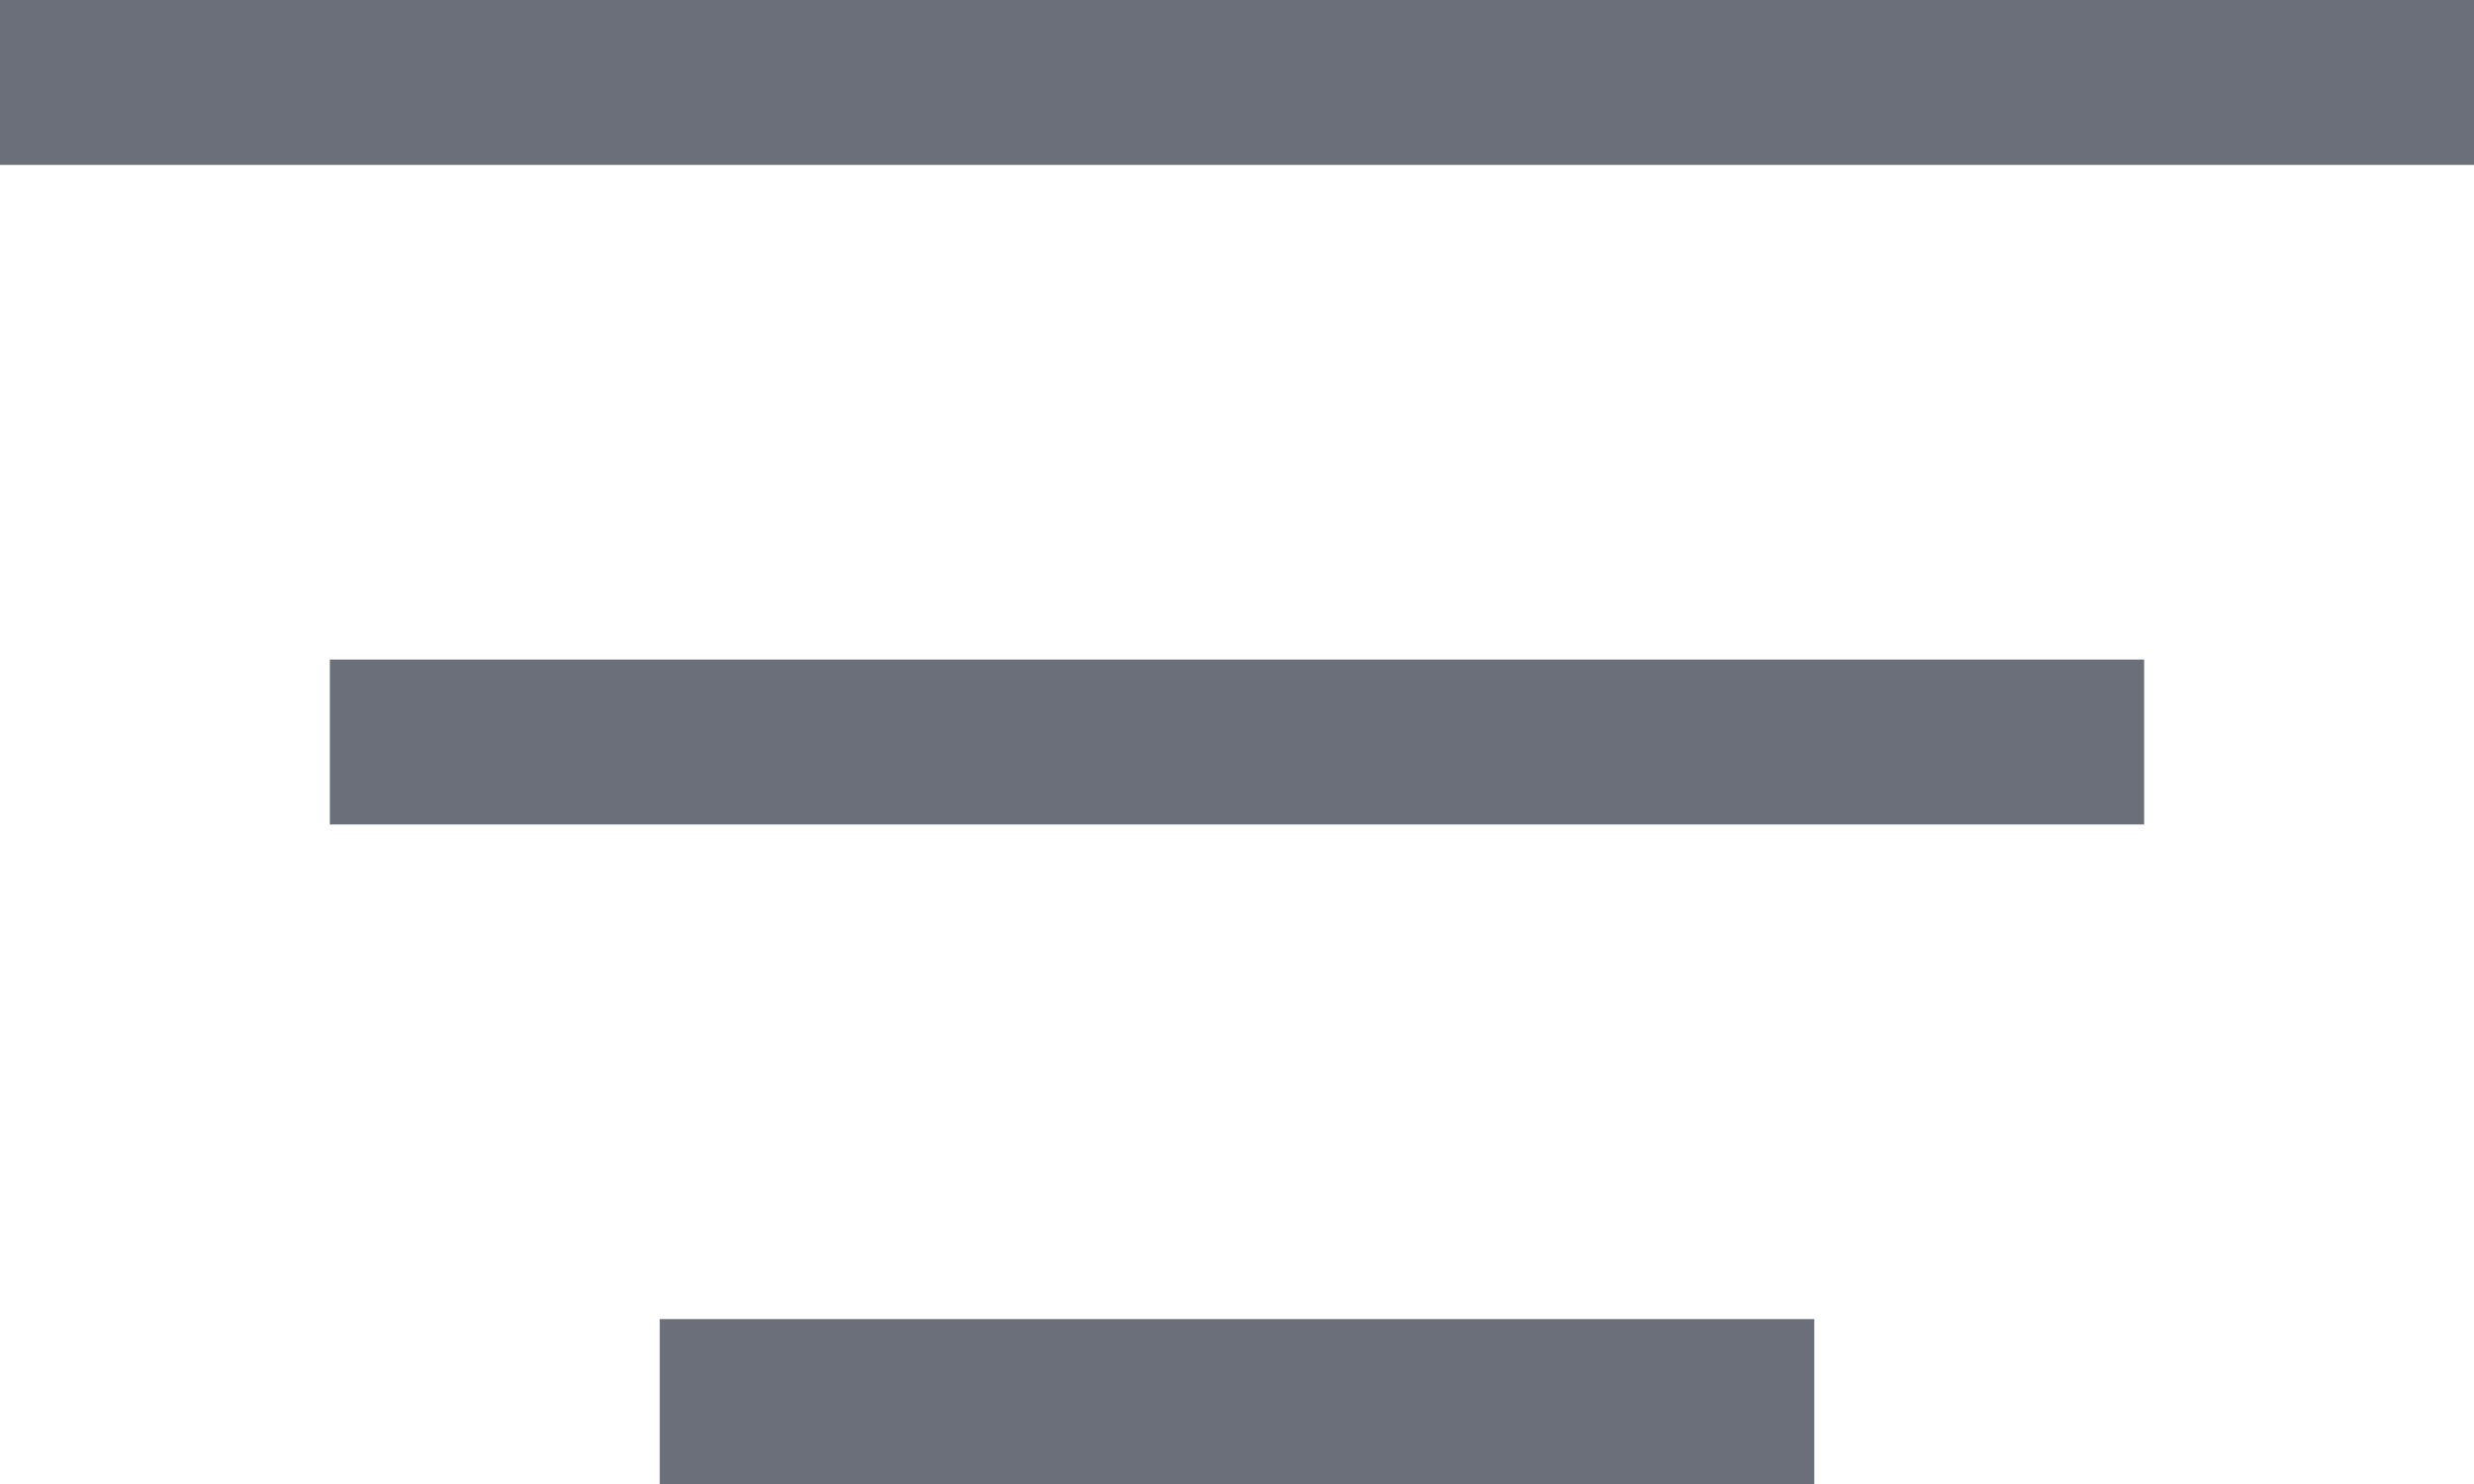 <svg width="15" height="9" viewBox="0 0 15 9" fill="none" xmlns="http://www.w3.org/2000/svg">
<rect width="15" height="1" fill="#6A6F7A"/>
<rect x="2" y="4" width="11" height="1" fill="#6A6F7A"/>
<rect x="4" y="8" width="7" height="1" fill="#6A6F7A"/>
</svg>

